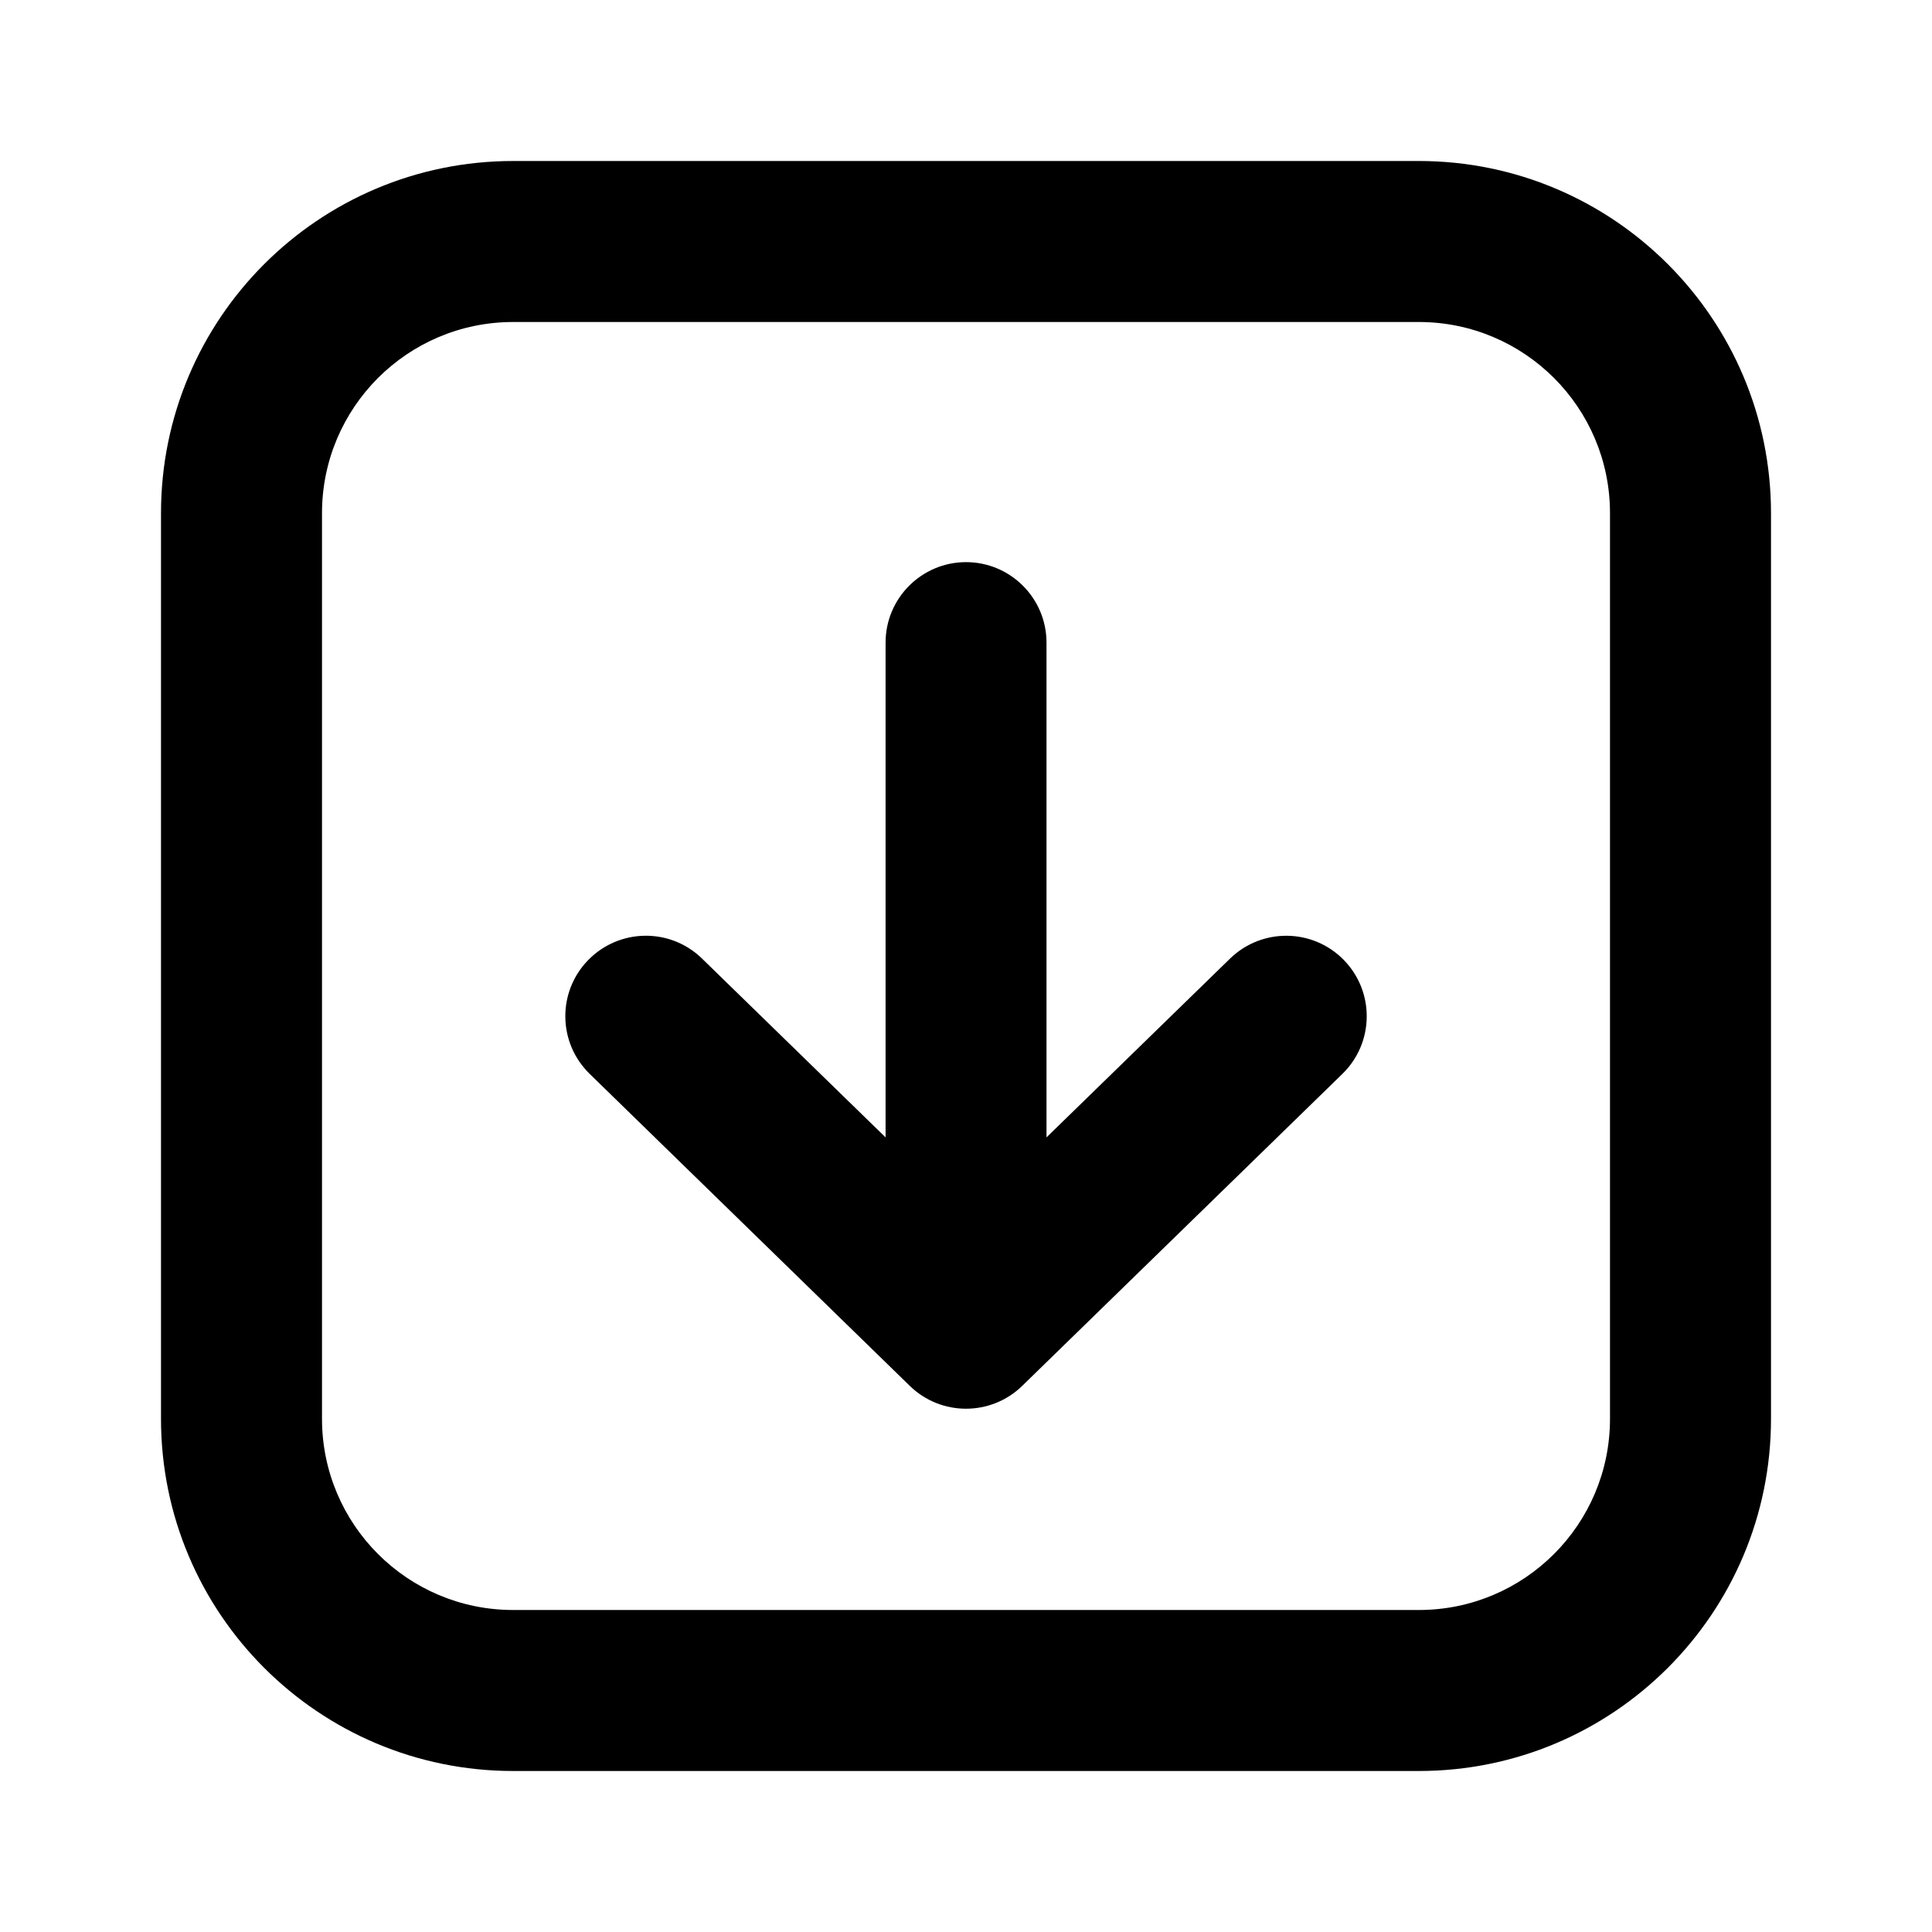 <svg fill="none" height="24" viewBox="0 0 24 24" width="24" xmlns="http://www.w3.org/2000/svg"><path clip-rule="evenodd" d="m2 6.375c0-2.416 1.959-4.375 4.375-4.375h11.25c2.416 0 4.375 1.959 4.375 4.375v11.25c0 2.416-1.959 4.375-4.375 4.375h-11.25c-2.416 0-4.375-1.959-4.375-4.375zm4.375-2.375c-1.312 0-2.375 1.063-2.375 2.375v11.25c0 1.312 1.063 2.375 2.375 2.375h11.25c1.312 0 2.375-1.063 2.375-2.375v-11.25c0-1.312-1.063-2.375-2.375-2.375zm5.625 2.983c.552 0 1 .448 1 1v6.146l2.28-2.221c.396-.385 1.029-.377 1.414.018.386.396.377 1.029-.018 1.414l-3.978 3.876c-.388.378-1.008.378-1.396 0l-3.977-3.876c-.396-.386-.404-1.019-.018-1.414s1.019-.404 1.414-.018l2.28 2.221v-6.146c0-.552.448-1 1-1z" fill="currentColor" fill-rule="evenodd"/></svg>